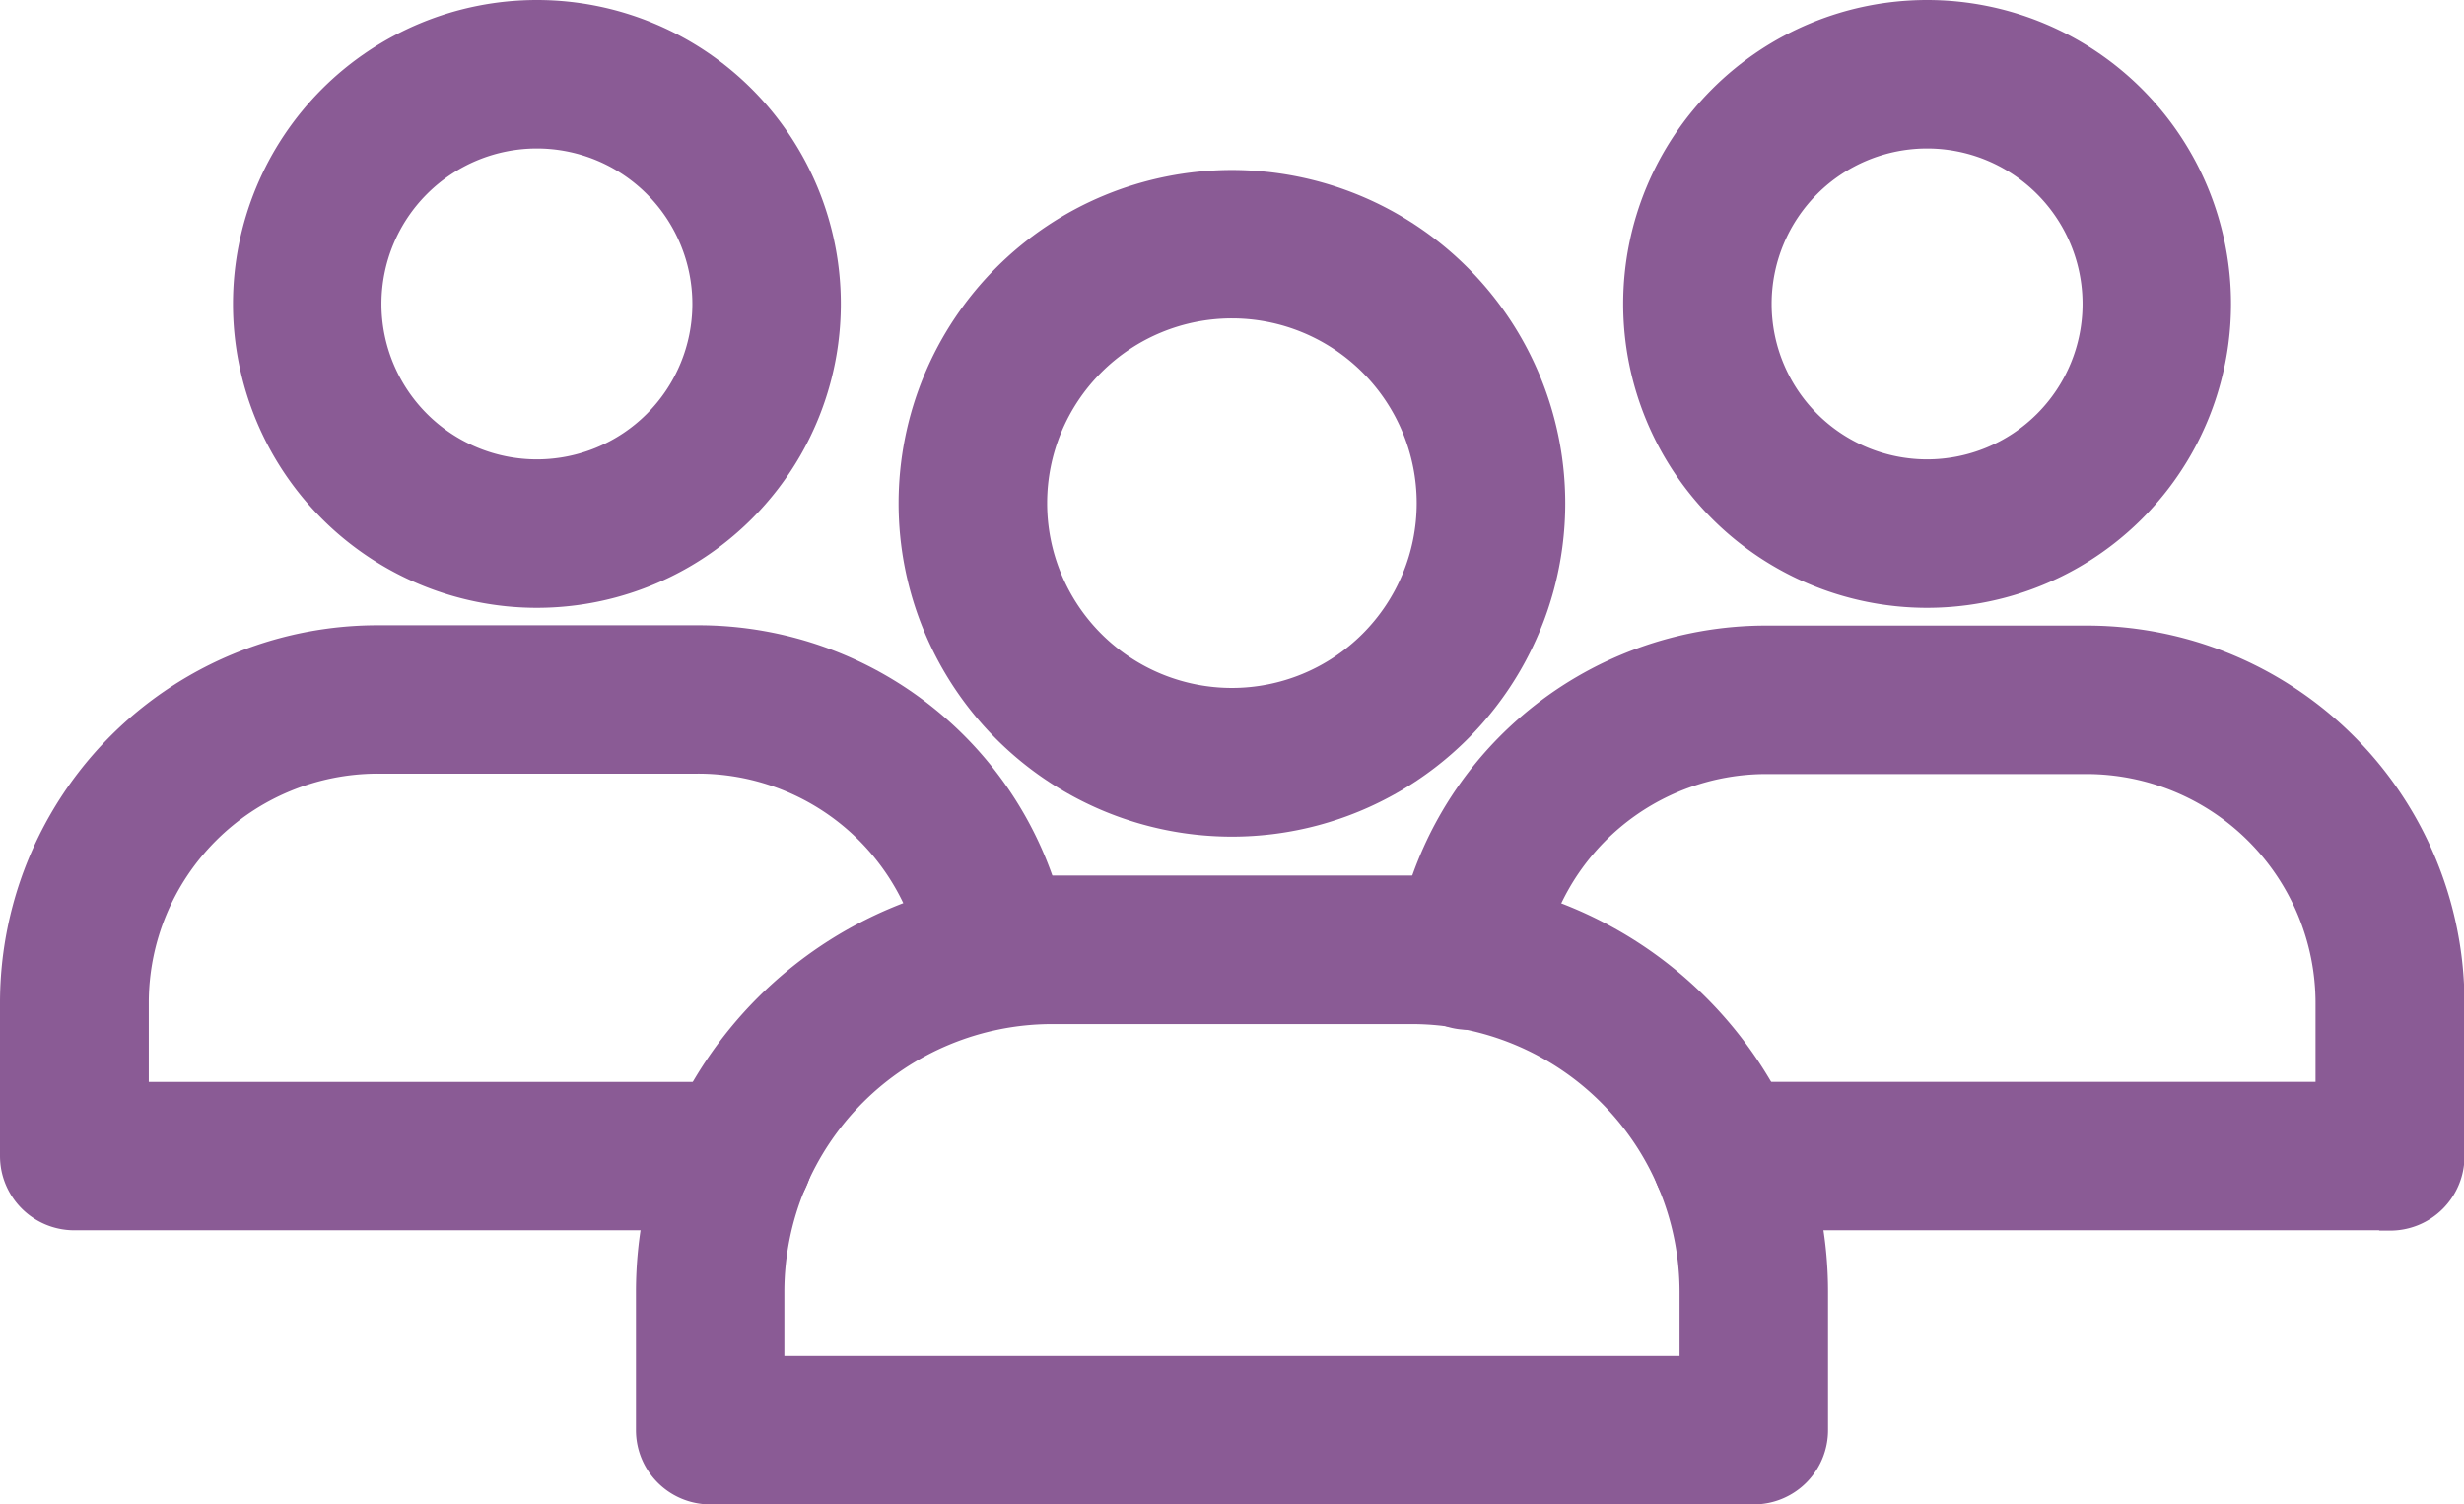 <svg xmlns="http://www.w3.org/2000/svg" width="30.67" height="18.726" viewBox="0 0 30.67 18.726">
  <g id="Group_74" data-name="Group 74" transform="translate(-34.5 -666.994)">
    <g id="team" transform="translate(35 667.494)">
      <path id="Path_77" data-name="Path 77" d="M10.689,40.487H2.424A.424.424,0,0,1,2,40.063V38.156a4.2,4.2,0,0,1,4.2-4.2h3.976a4.174,4.174,0,0,1,4.14,3.527.424.424,0,0,1-.837.134,3.33,3.33,0,0,0-3.3-2.814H6.2a3.352,3.352,0,0,0-3.348,3.348V39.64h7.841a.424.424,0,0,1,0,.848Z" transform="translate(-2 -26.173)" fill="#8a5b95" stroke="#8a5b95" stroke-width="1"/>
      <path id="Path_78" data-name="Path 78" d="M12.124,22.155a3.283,3.283,0,1,1,3.283-3.283,3.283,3.283,0,0,1-3.283,3.283Zm0-5.718a2.435,2.435,0,1,0,2.435,2.435,2.436,2.436,0,0,0-2.435-2.435Z" transform="translate(-5.941 -15.589)" fill="#8a5b95" stroke="#8a5b95" stroke-width="1"/>
      <path id="Path_79" data-name="Path 79" d="M54.833,40.487H46.568a.424.424,0,0,1,0-.848H54.41V38.156a3.352,3.352,0,0,0-3.348-3.348H47.085a3.33,3.33,0,0,0-3.3,2.814.424.424,0,1,1-.837-.134,4.174,4.174,0,0,1,4.14-3.528h3.976a4.2,4.2,0,0,1,4.2,4.2v1.907a.424.424,0,0,1-.424.424Z" transform="translate(-25.588 -26.173)" fill="#8a5b95" stroke="#8a5b95" stroke-width="1"/>
      <path id="Path_80" data-name="Path 80" d="M52.95,22.155a3.283,3.283,0,1,1,3.283-3.283A3.283,3.283,0,0,1,52.95,22.155Zm0-5.718a2.435,2.435,0,1,0,2.435,2.435A2.435,2.435,0,0,0,52.95,16.437Z" transform="translate(-29.463 -15.589)" fill="#8a5b95" stroke="#8a5b95" stroke-width="1"/>
      <path id="Path_81" data-name="Path 81" d="M34.09,48.128H21.1a.424.424,0,0,1-.424-.424V45.978A4.683,4.683,0,0,1,25.353,41.3h4.483a4.683,4.683,0,0,1,4.678,4.678V47.7A.424.424,0,0,1,34.09,48.128Zm-12.567-.848H33.666v-1.3a3.835,3.835,0,0,0-3.83-3.831H25.353a3.835,3.835,0,0,0-3.83,3.83Z" transform="translate(-12.76 -30.402)" fill="#8a5b95" stroke="#8a5b95" stroke-width="1"/>
      <path id="Path_82" data-name="Path 82" d="M32.039,27.88a3.649,3.649,0,1,1,3.649-3.649A3.649,3.649,0,0,1,32.039,27.88Zm0-6.451a2.8,2.8,0,1,0,2.8,2.8A2.8,2.8,0,0,0,32.039,21.429Z" transform="translate(-17.205 -18.466)" fill="#8a5b95" stroke="#8a5b95" stroke-width="1"/>
    </g>
  </g>
</svg>
